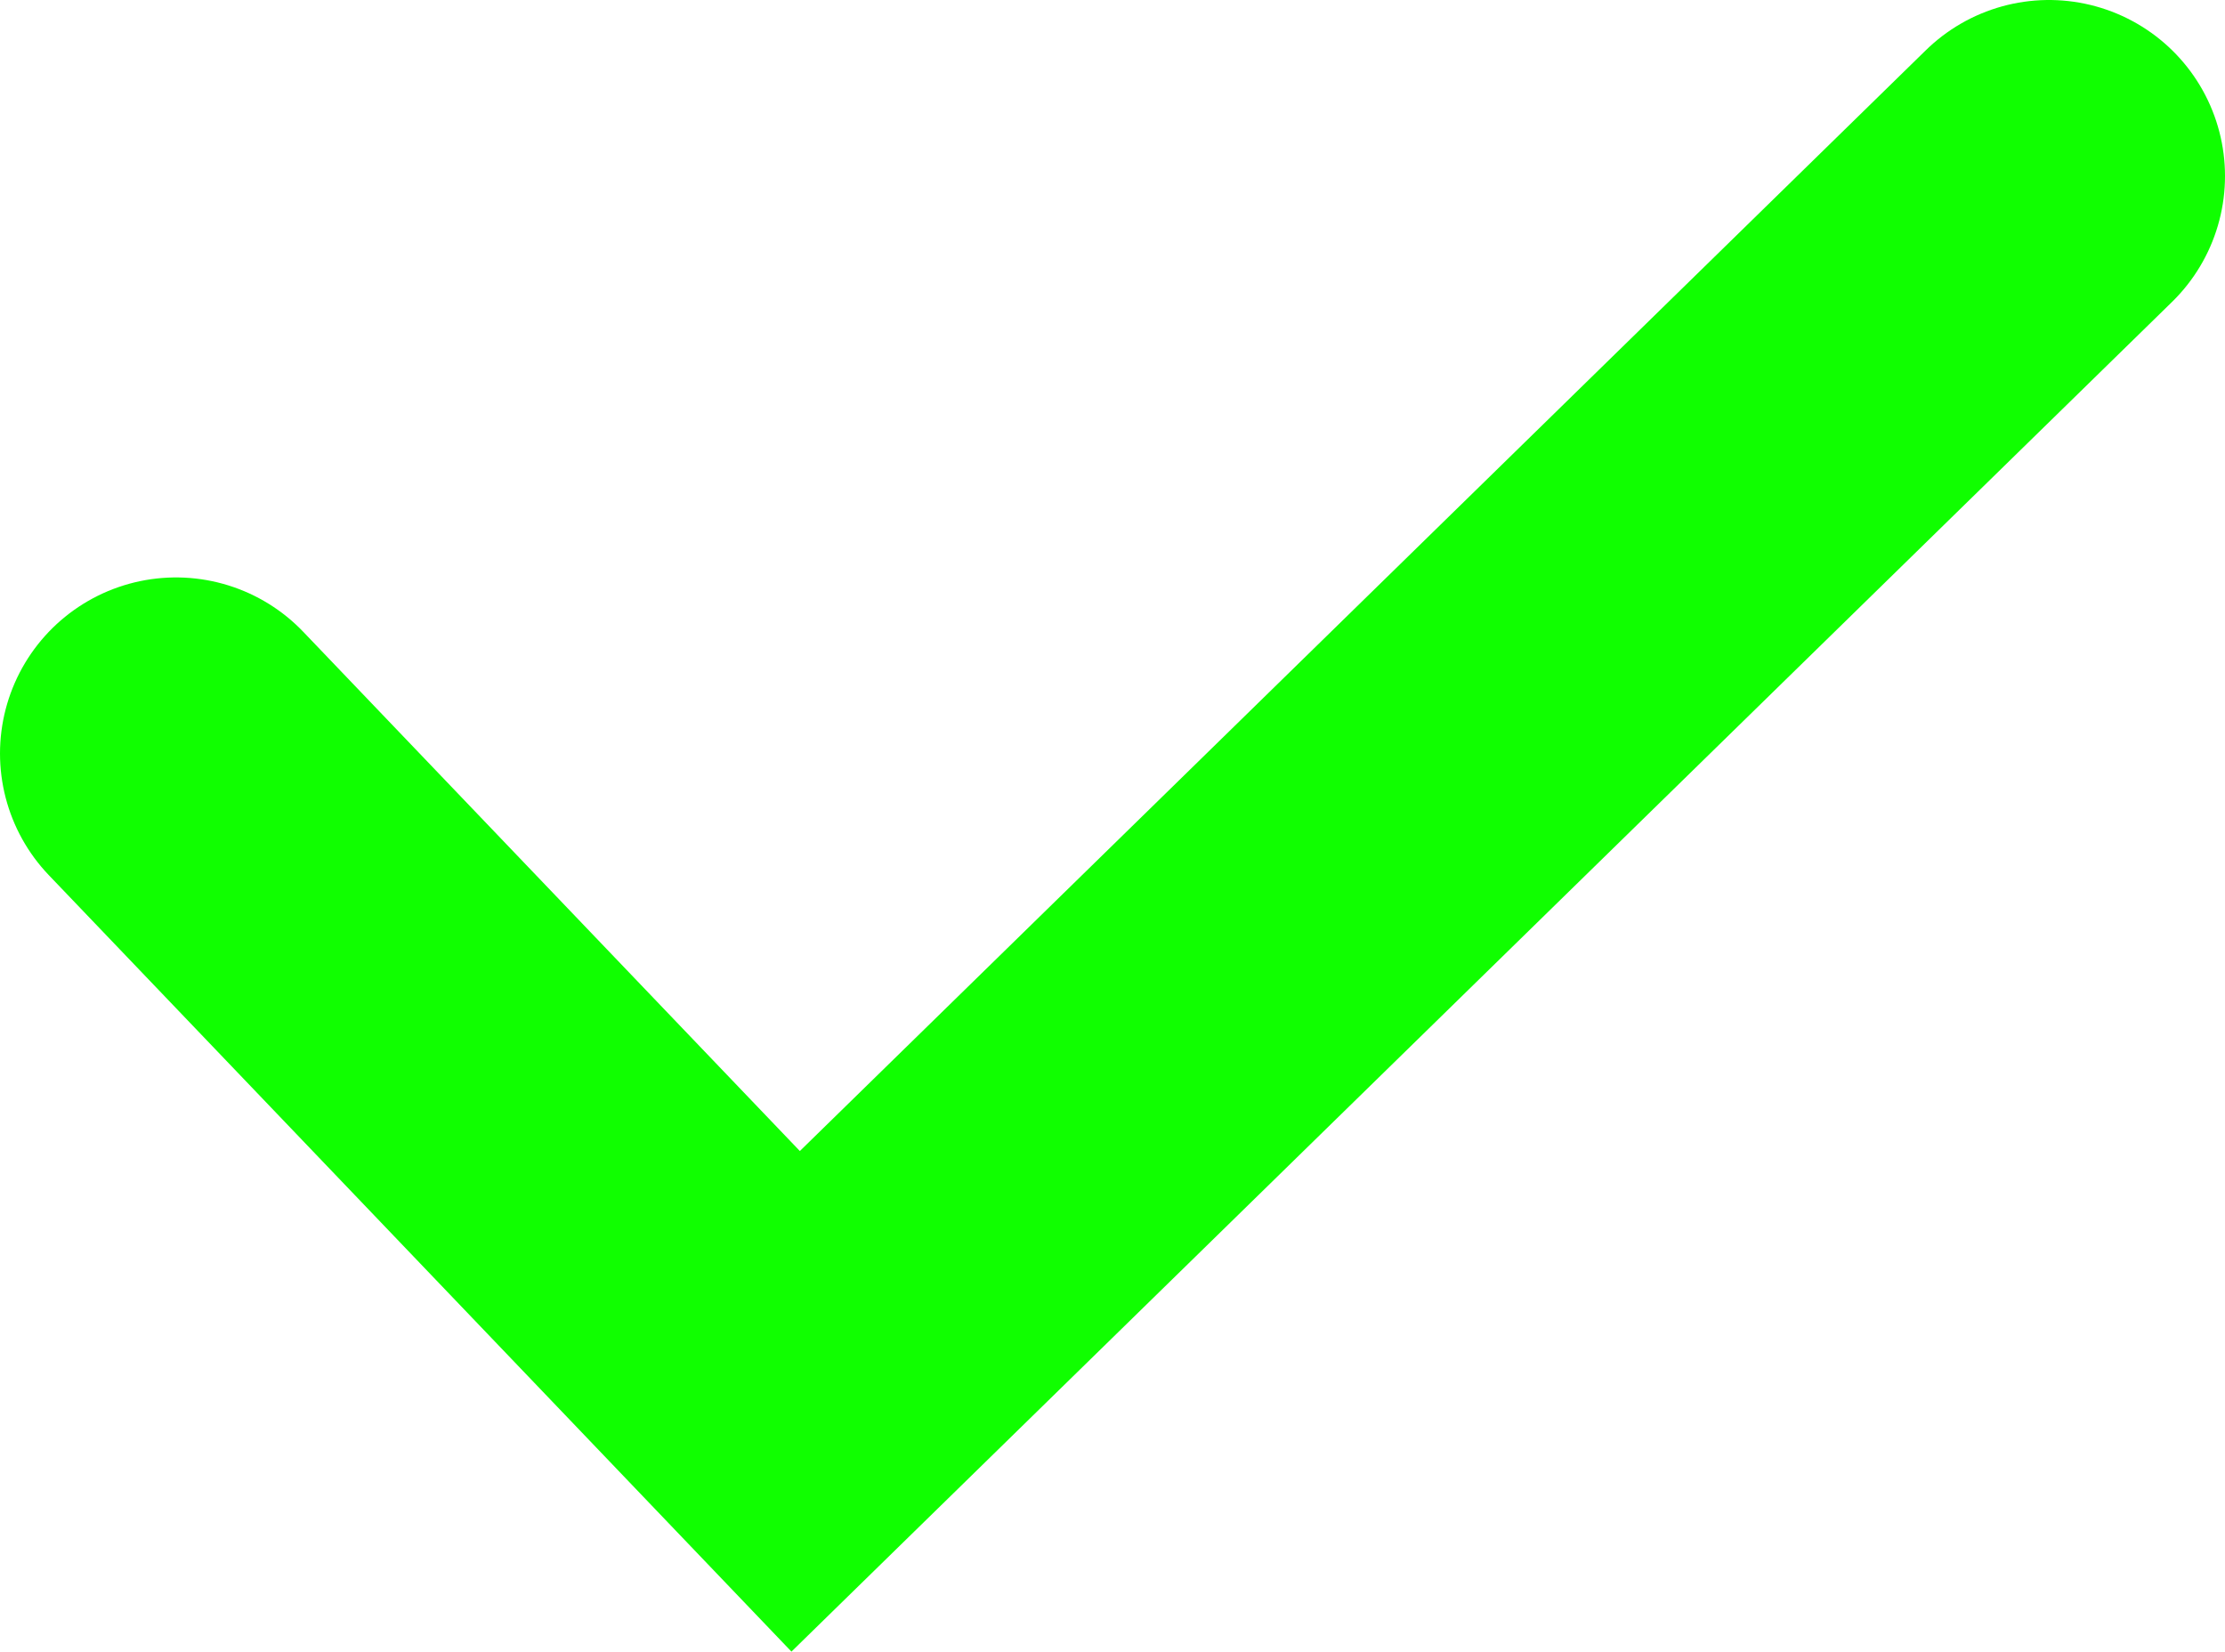 <svg version="1.1" xmlns="http://www.w3.org/2000/svg" xmlns:xlink="http://www.w3.org/1999/xlink" width="158" height="117.272" viewBox="0,0,158,117.272"><g transform="translate(-561,-304)"><g fill="none" stroke="#10ff00" stroke-width="25" stroke-linecap="round" stroke-miterlimit="10"><path d="M573.5,357.5l44,46l89,-87"/></g></g></svg>